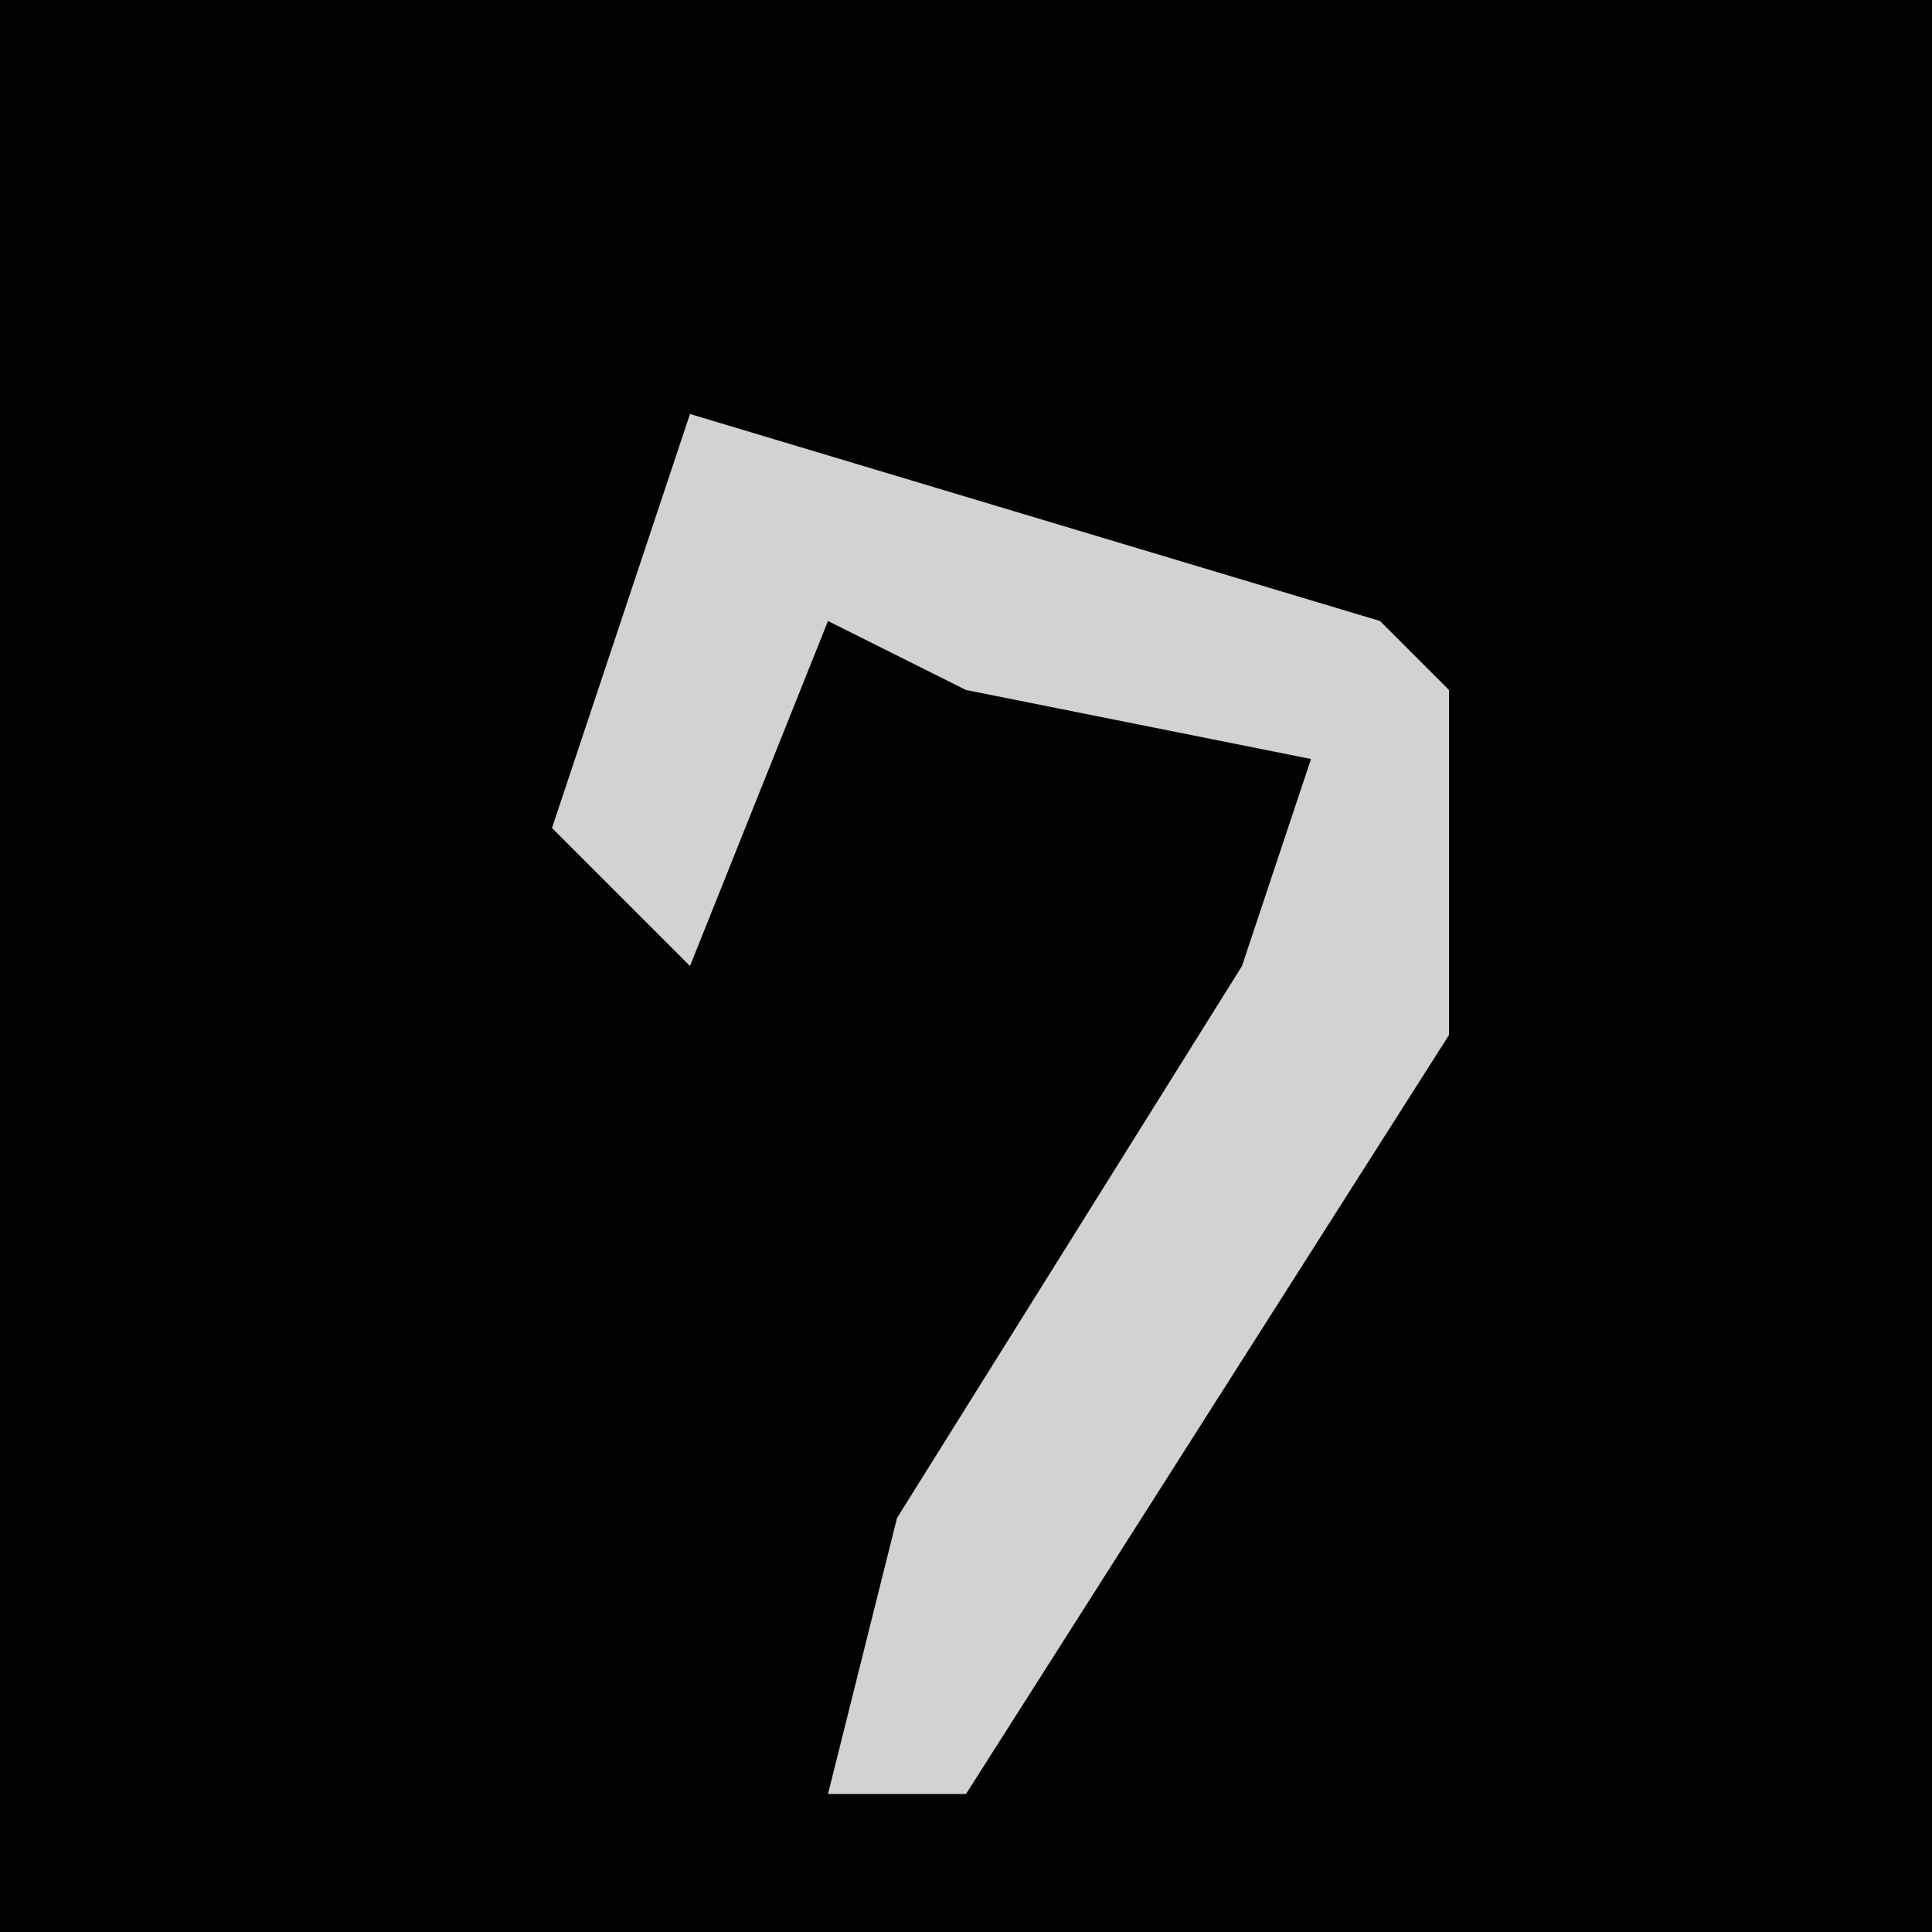 <?xml version="1.0" encoding="UTF-8"?>
<svg version="1.1" xmlns="http://www.w3.org/2000/svg" width="28" height="28">
<path d="M0,0 L28,0 L28,28 L0,28 Z " fill="#020202" transform="translate(0,0)"/>
<path d="M0,0 L10,3 L11,4 L11,9 L4,20 L2,20 L3,16 L8,8 L9,5 L4,4 L2,3 L0,8 L-2,6 Z " fill="#D2D2D2" transform="translate(10,6)"/>
</svg>
